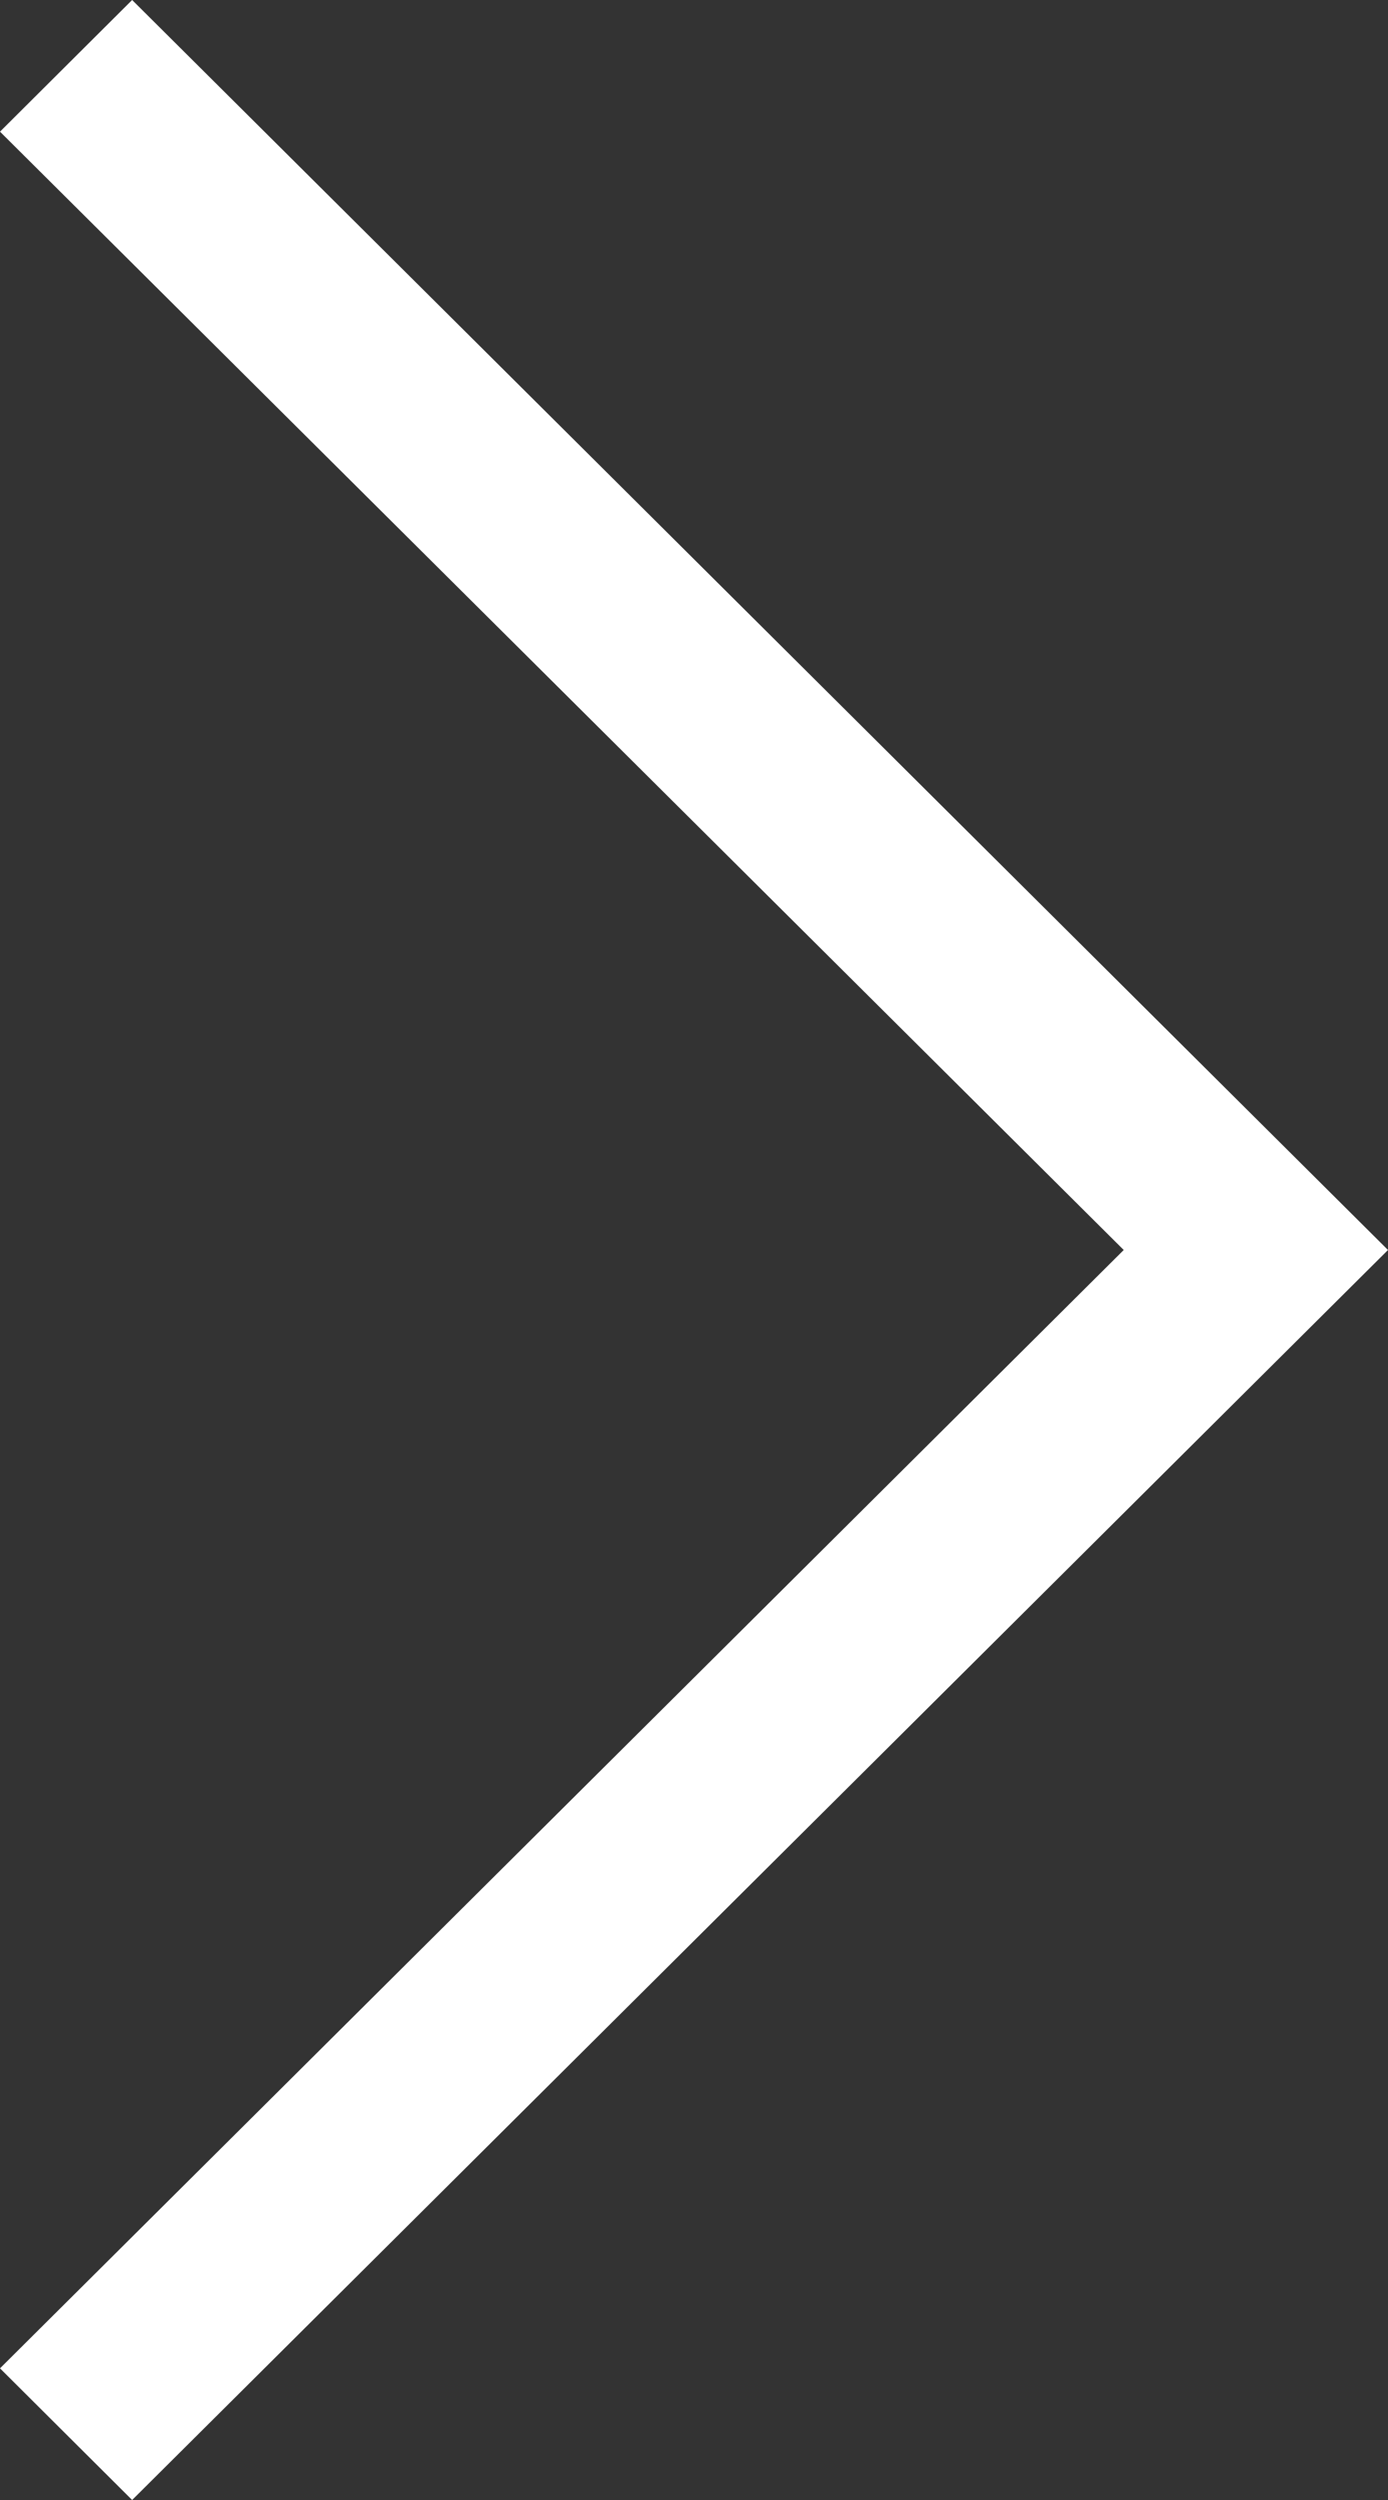 <?xml version="1.0" encoding="UTF-8"?>
<svg width="5px" height="9px" viewBox="0 0 5 9" version="1.1" xmlns="http://www.w3.org/2000/svg" xmlns:xlink="http://www.w3.org/1999/xlink">
    <rect x="0" y="0" width="5" height="9" fill="#333333" stroke="none"/>
    <!-- Generator: Sketch 58 (84663) - https://sketch.com -->
    <title>Combined Shape Copy 2</title>
    <desc>Created with Sketch.</desc>
    <g id="Symbols" stroke="none" stroke-width="1" fill="none" fill-rule="evenodd">
        <g id="Group-8" transform="translate(-68, -8)" fill="#FFFFFF">
            <g id="Combined-Shape-Copy-2">
                <polygon transform="translate(70.5, 12.5) scale(-1, -1) translate(-70.5, -12.5) " points="68.952 12.5 73 16.526 72.524 17 68 12.5 72.524 8 73 8.474"></polygon>
            </g>
        </g>
    </g>
</svg>